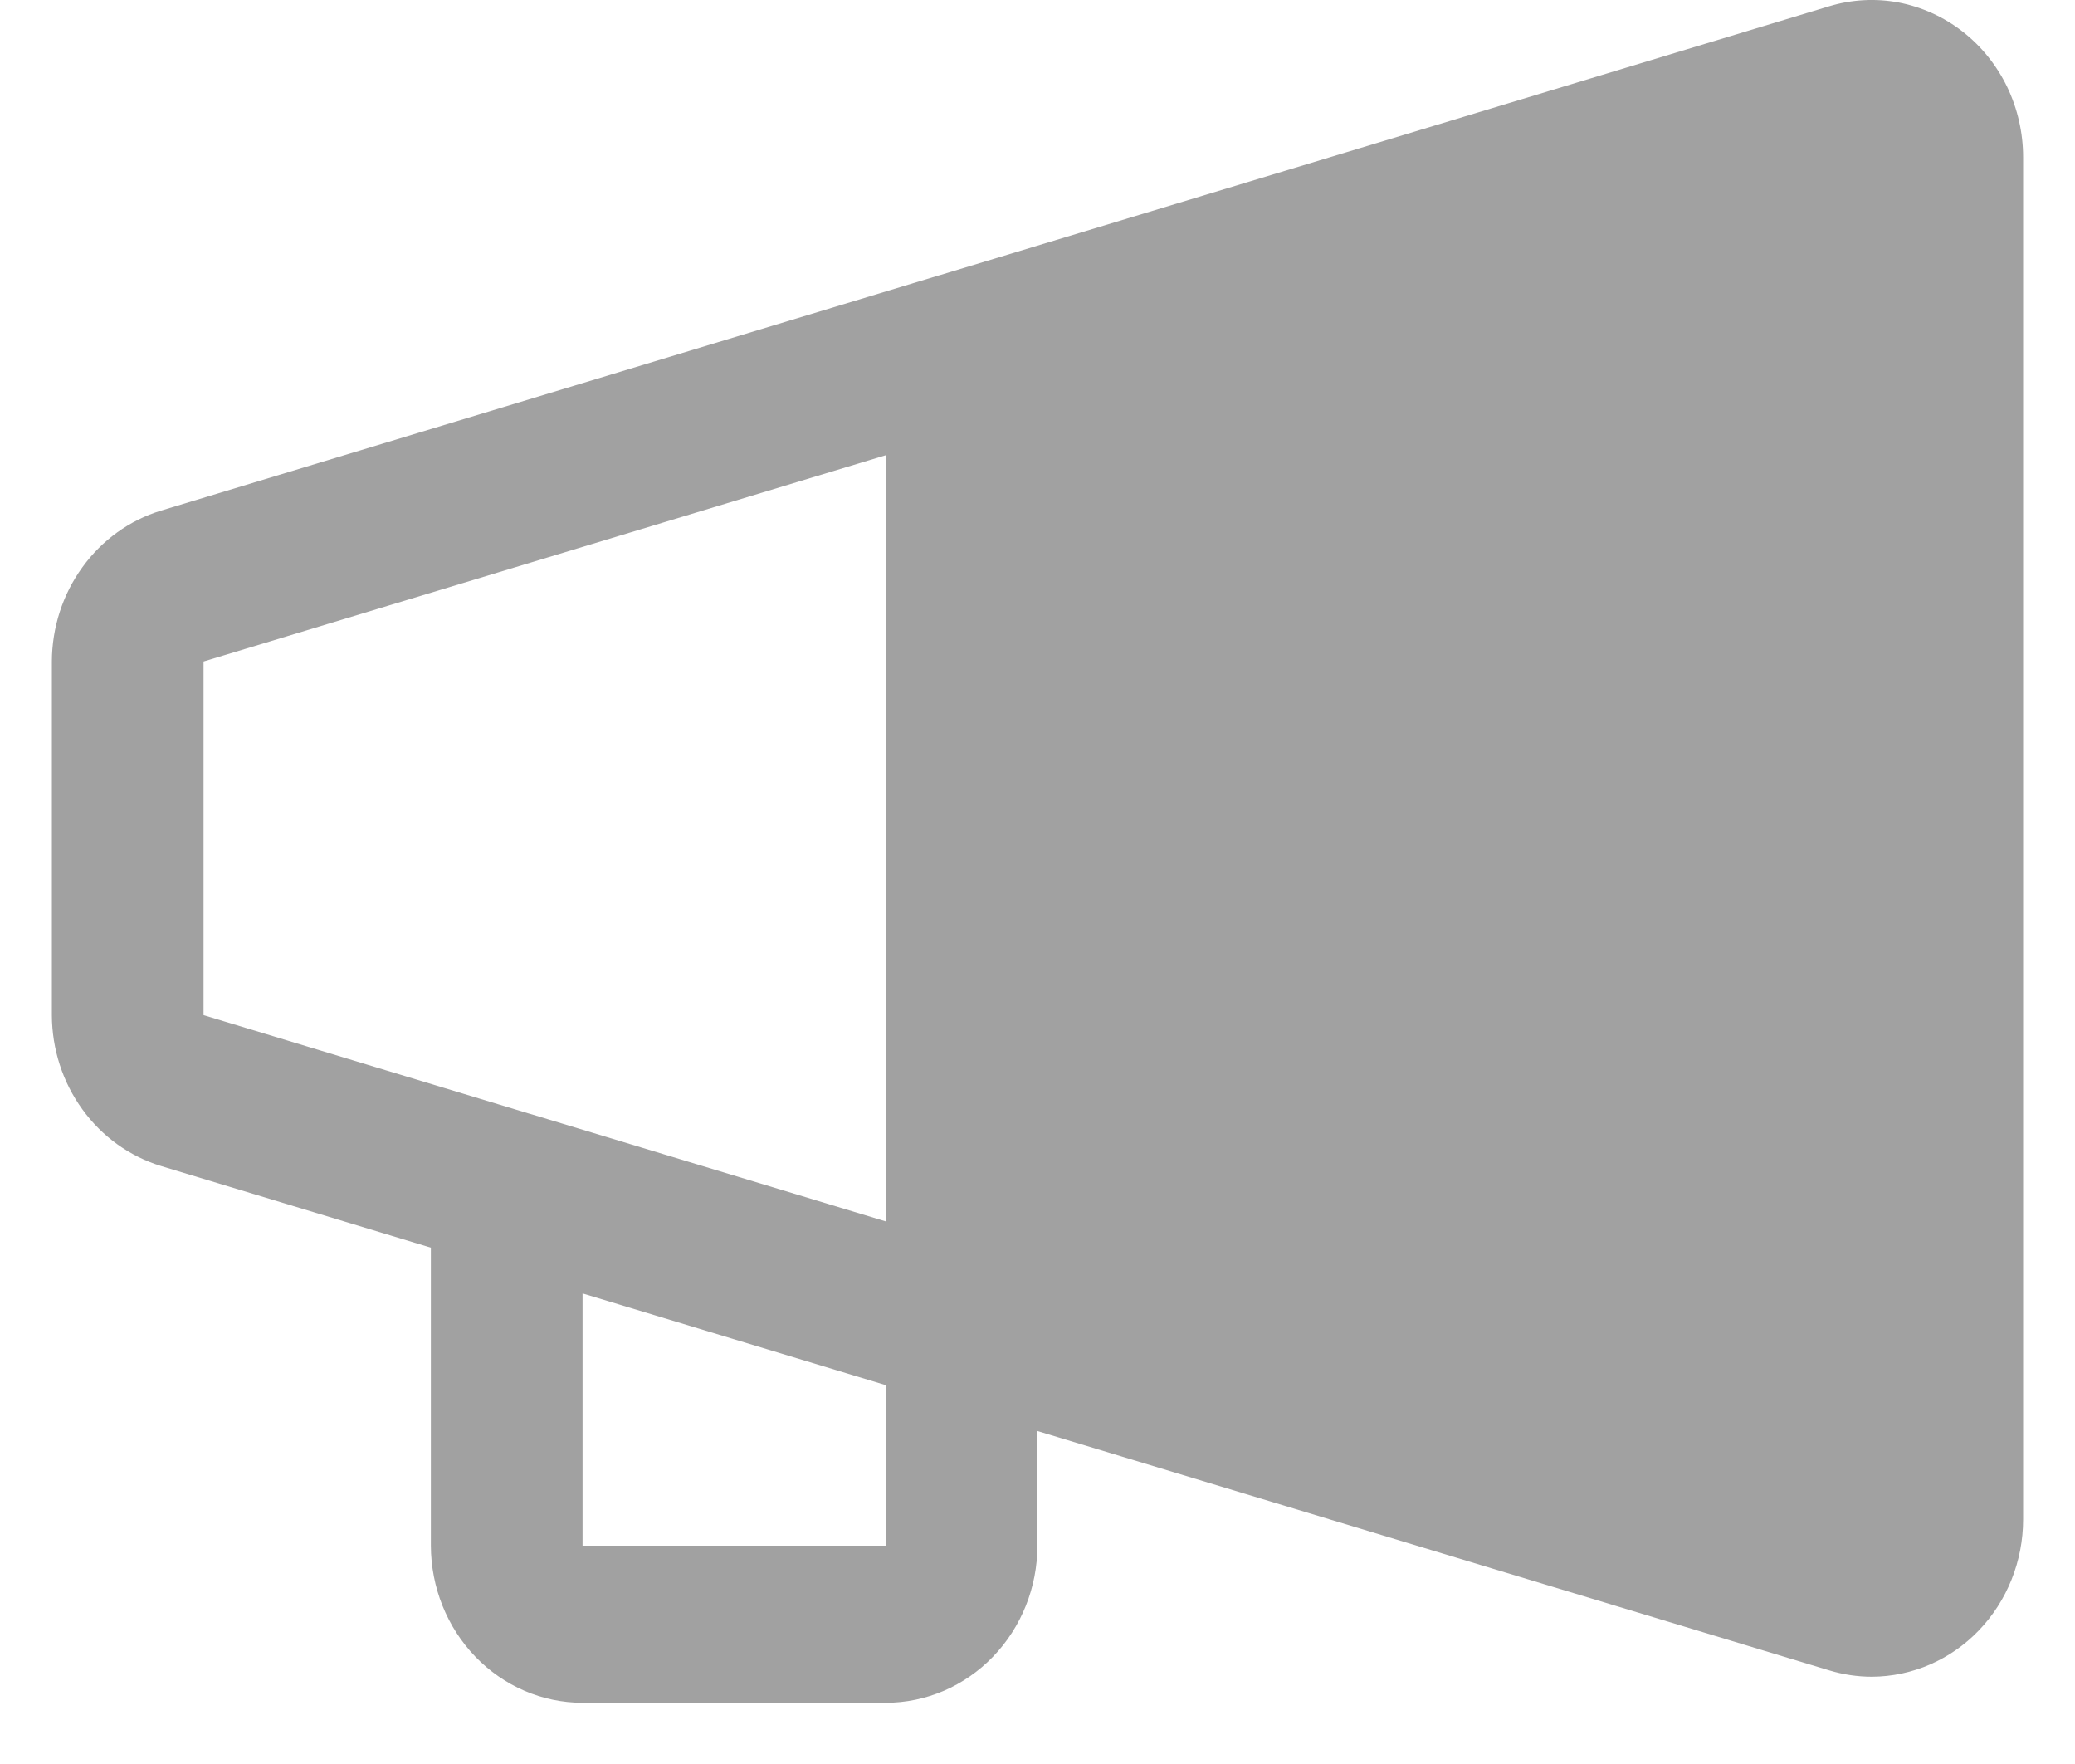 <svg width="20" height="17" viewBox="0 0 20 17" fill="none" xmlns="http://www.w3.org/2000/svg">
<path d="M1.552 4.921L9.05 2.654L9.055 2.653L17.629 0.061C17.847 -0.005 18.077 -0.018 18.3 0.024C18.523 0.067 18.734 0.162 18.915 0.303C19.097 0.444 19.244 0.627 19.346 0.837C19.447 1.048 19.5 1.28 19.5 1.515V14.643C19.5 15.044 19.346 15.429 19.073 15.713C18.8 15.997 18.43 16.157 18.043 16.159C17.903 16.159 17.764 16.138 17.629 16.097L9.999 13.791V14.896C9.999 15.297 9.845 15.682 9.571 15.966C9.297 16.25 8.925 16.41 8.538 16.41H5.615C5.227 16.41 4.856 16.25 4.582 15.966C4.308 15.682 4.154 15.297 4.153 14.896V12.024L1.552 11.237C1.249 11.144 0.983 10.953 0.794 10.691C0.604 10.429 0.501 10.111 0.5 9.783V6.375C0.501 6.047 0.604 5.729 0.794 5.467C0.983 5.205 1.249 5.013 1.552 4.921ZM5.615 14.896H8.538V13.349L5.615 12.465V14.896ZM1.962 9.783L5.1 10.732L5.102 10.732L8.538 11.771V4.387L1.962 6.375V9.783Z" fill="#444444" fill-opacity="0.5"/>
</svg>
